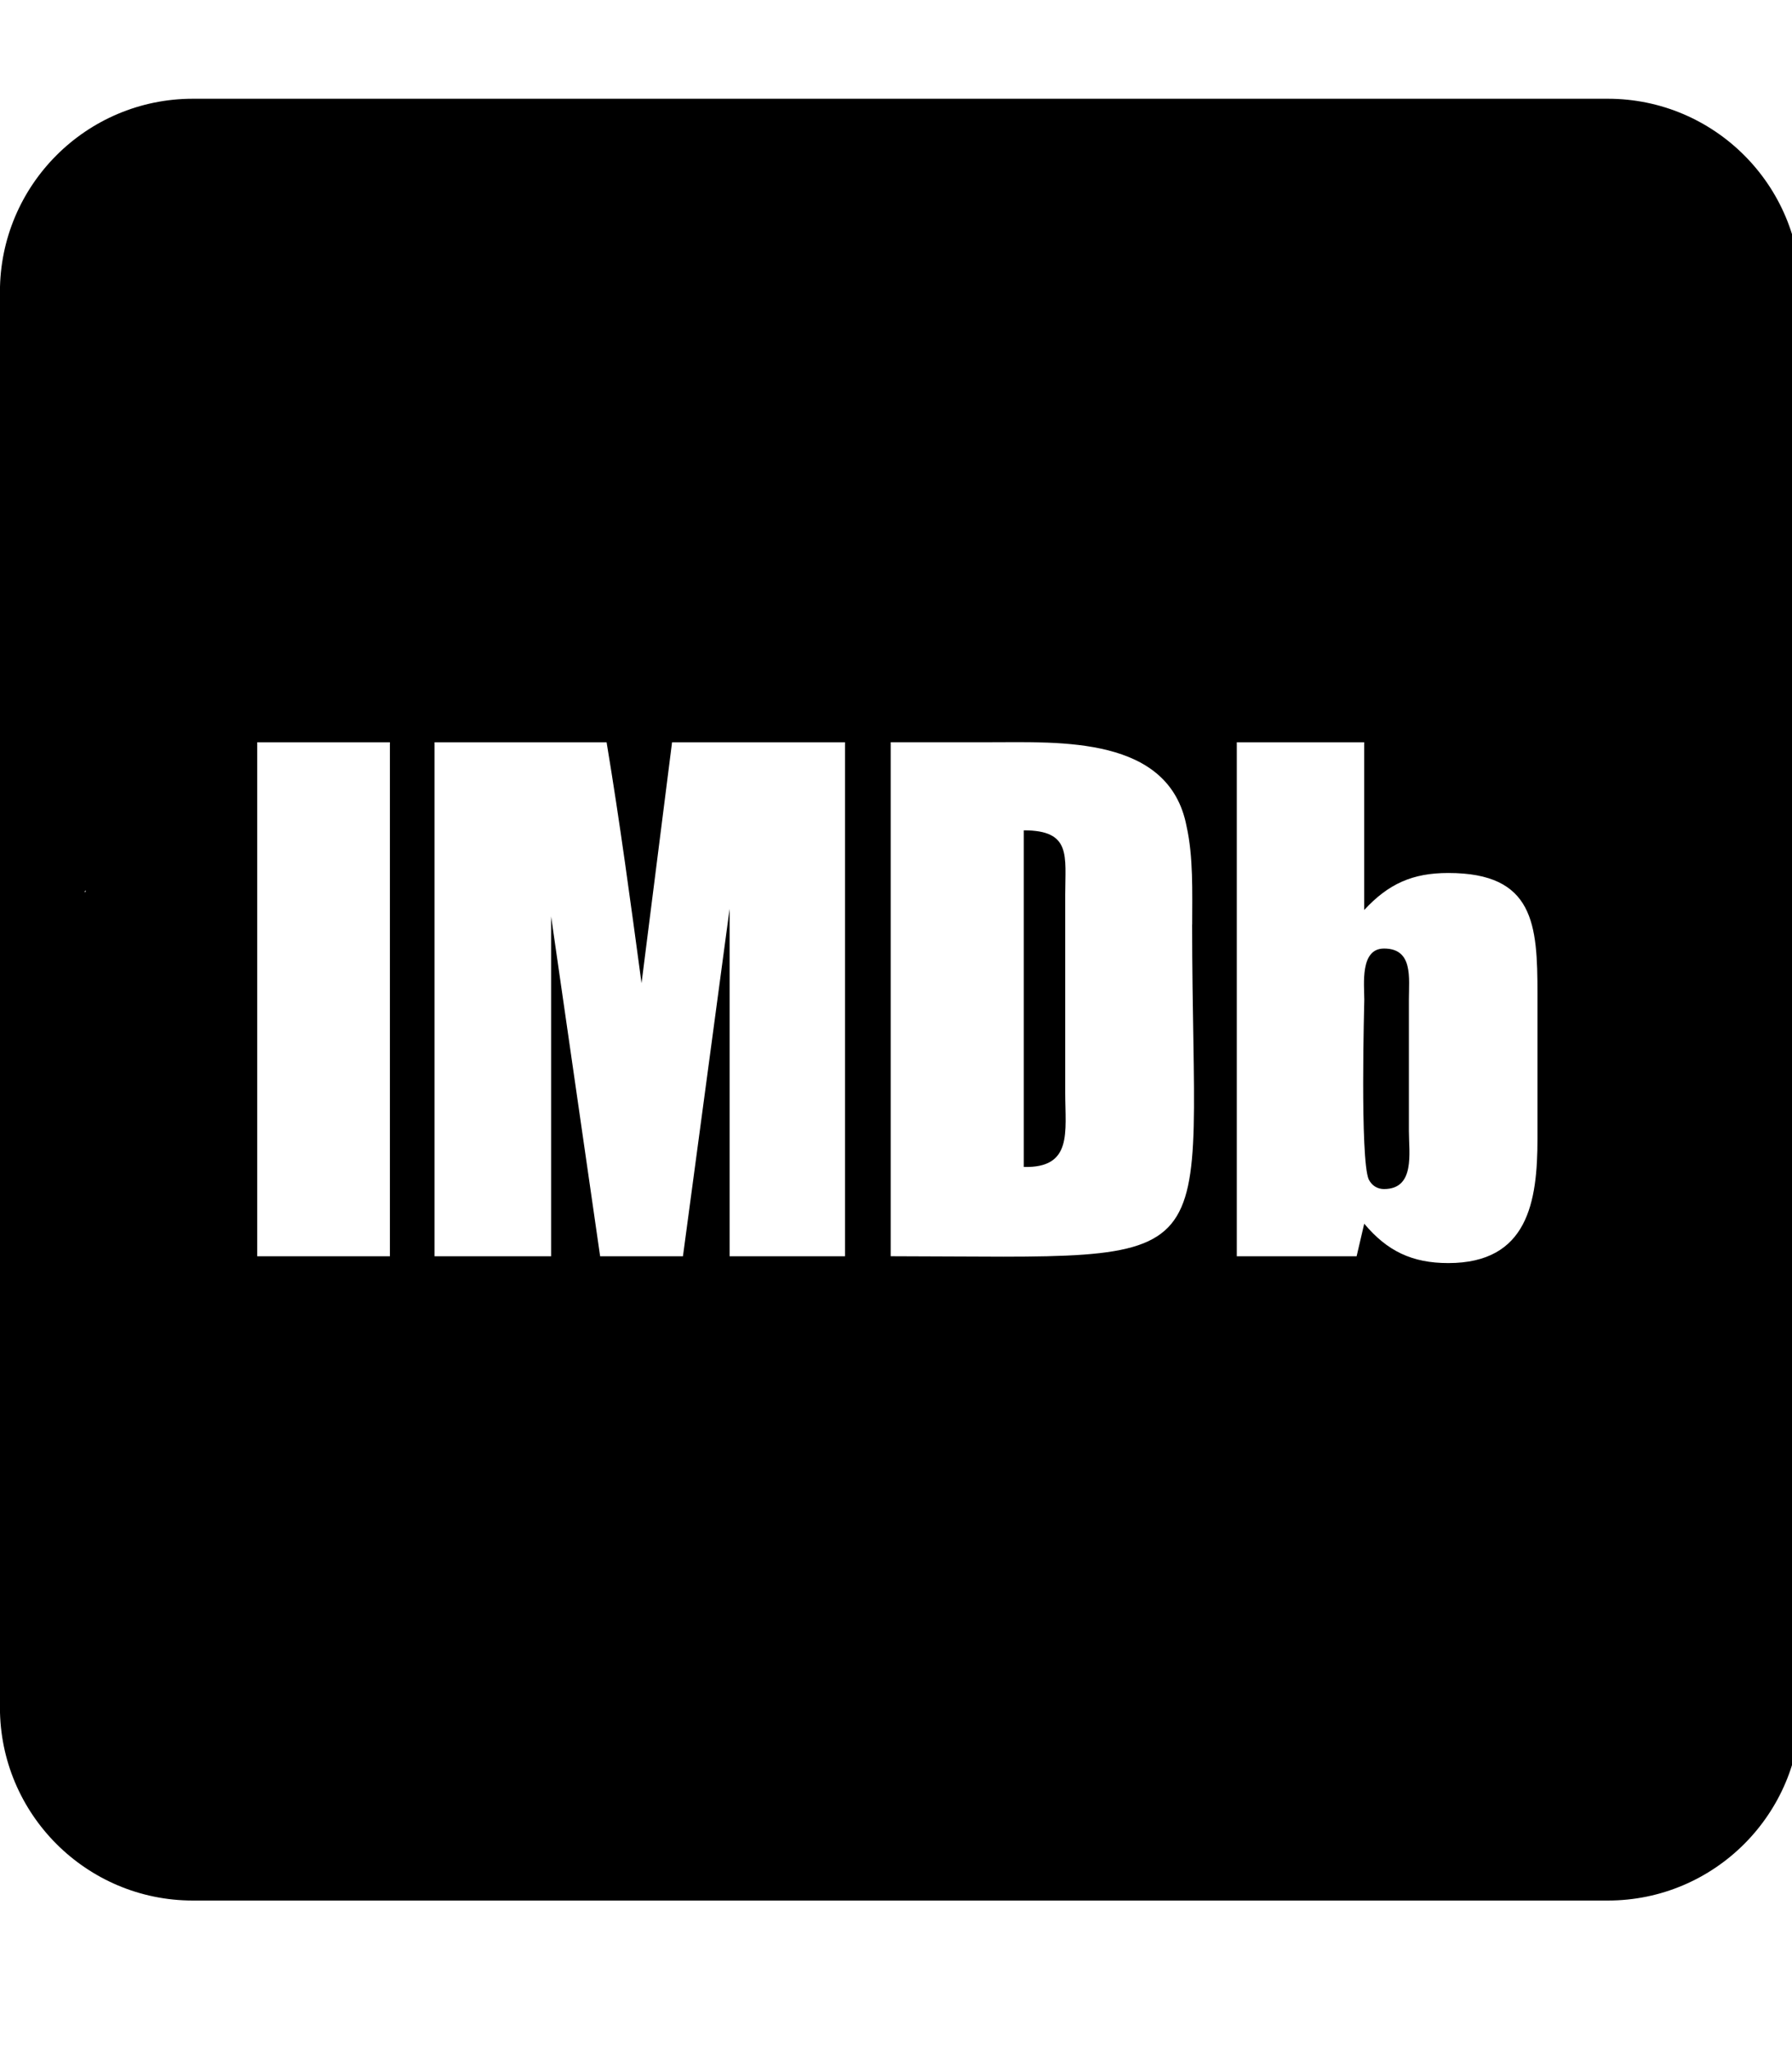 <!-- Generated by IcoMoon.io -->
<svg version="1.1" xmlns="http://www.w3.org/2000/svg" width="28" height="32" viewBox="0 0 28 32">
<title>imdb</title>
<path d="M22.014 17.665c0 0.339 0.1 0.904-0.389 0.904-0.1 0-0.188-0.050-0.239-0.151-0.138-0.32-0.069-2.77-0.069-2.807 0-0.239-0.069-0.798 0.308-0.798 0.458 0 0.389 0.458 0.389 0.798v2.054zM16.644 13.972c0-0.609 0.1-1.005-0.647-1.005v5.257c0.766 0.019 0.647-0.546 0.647-1.156v-3.096zM28.137 4.557v22.108c0 1.664-1.35 3.015-3.015 3.015h-22.108c-1.664 0-3.015-1.35-3.015-3.015v-22.108c0-1.664 1.35-3.015 3.015-3.015h22.108c1.664 0 3.015 1.35 3.015 3.015zM1.338 13.903c-0.006 0.006-0.012 0.019-0.019 0.025h0.019v-0.025zM6.092 11.592h-2.073v8.027h2.073v-8.027zM13.208 11.592h-2.707l-0.477 3.762c-0.17-1.256-0.339-2.519-0.546-3.762h-2.688v8.027h1.821v-5.307l0.766 5.307h1.294l0.729-5.426v5.426h1.803v-8.027zM18.628 14.437c0-0.509 0.019-1.055-0.088-1.533-0.27-1.413-1.972-1.313-3.078-1.313h-1.545v8.027c5.408 0.006 4.71 0.377 4.71-5.181zM24.023 15.523c0-1.087-0.050-1.89-1.394-1.89-0.559 0-0.936 0.17-1.313 0.578v-2.619h-1.991v8.027h1.872l0.119-0.509c0.358 0.427 0.747 0.615 1.313 0.615 1.244 0 1.394-0.955 1.394-1.941v-2.261z"></path>
</svg>
